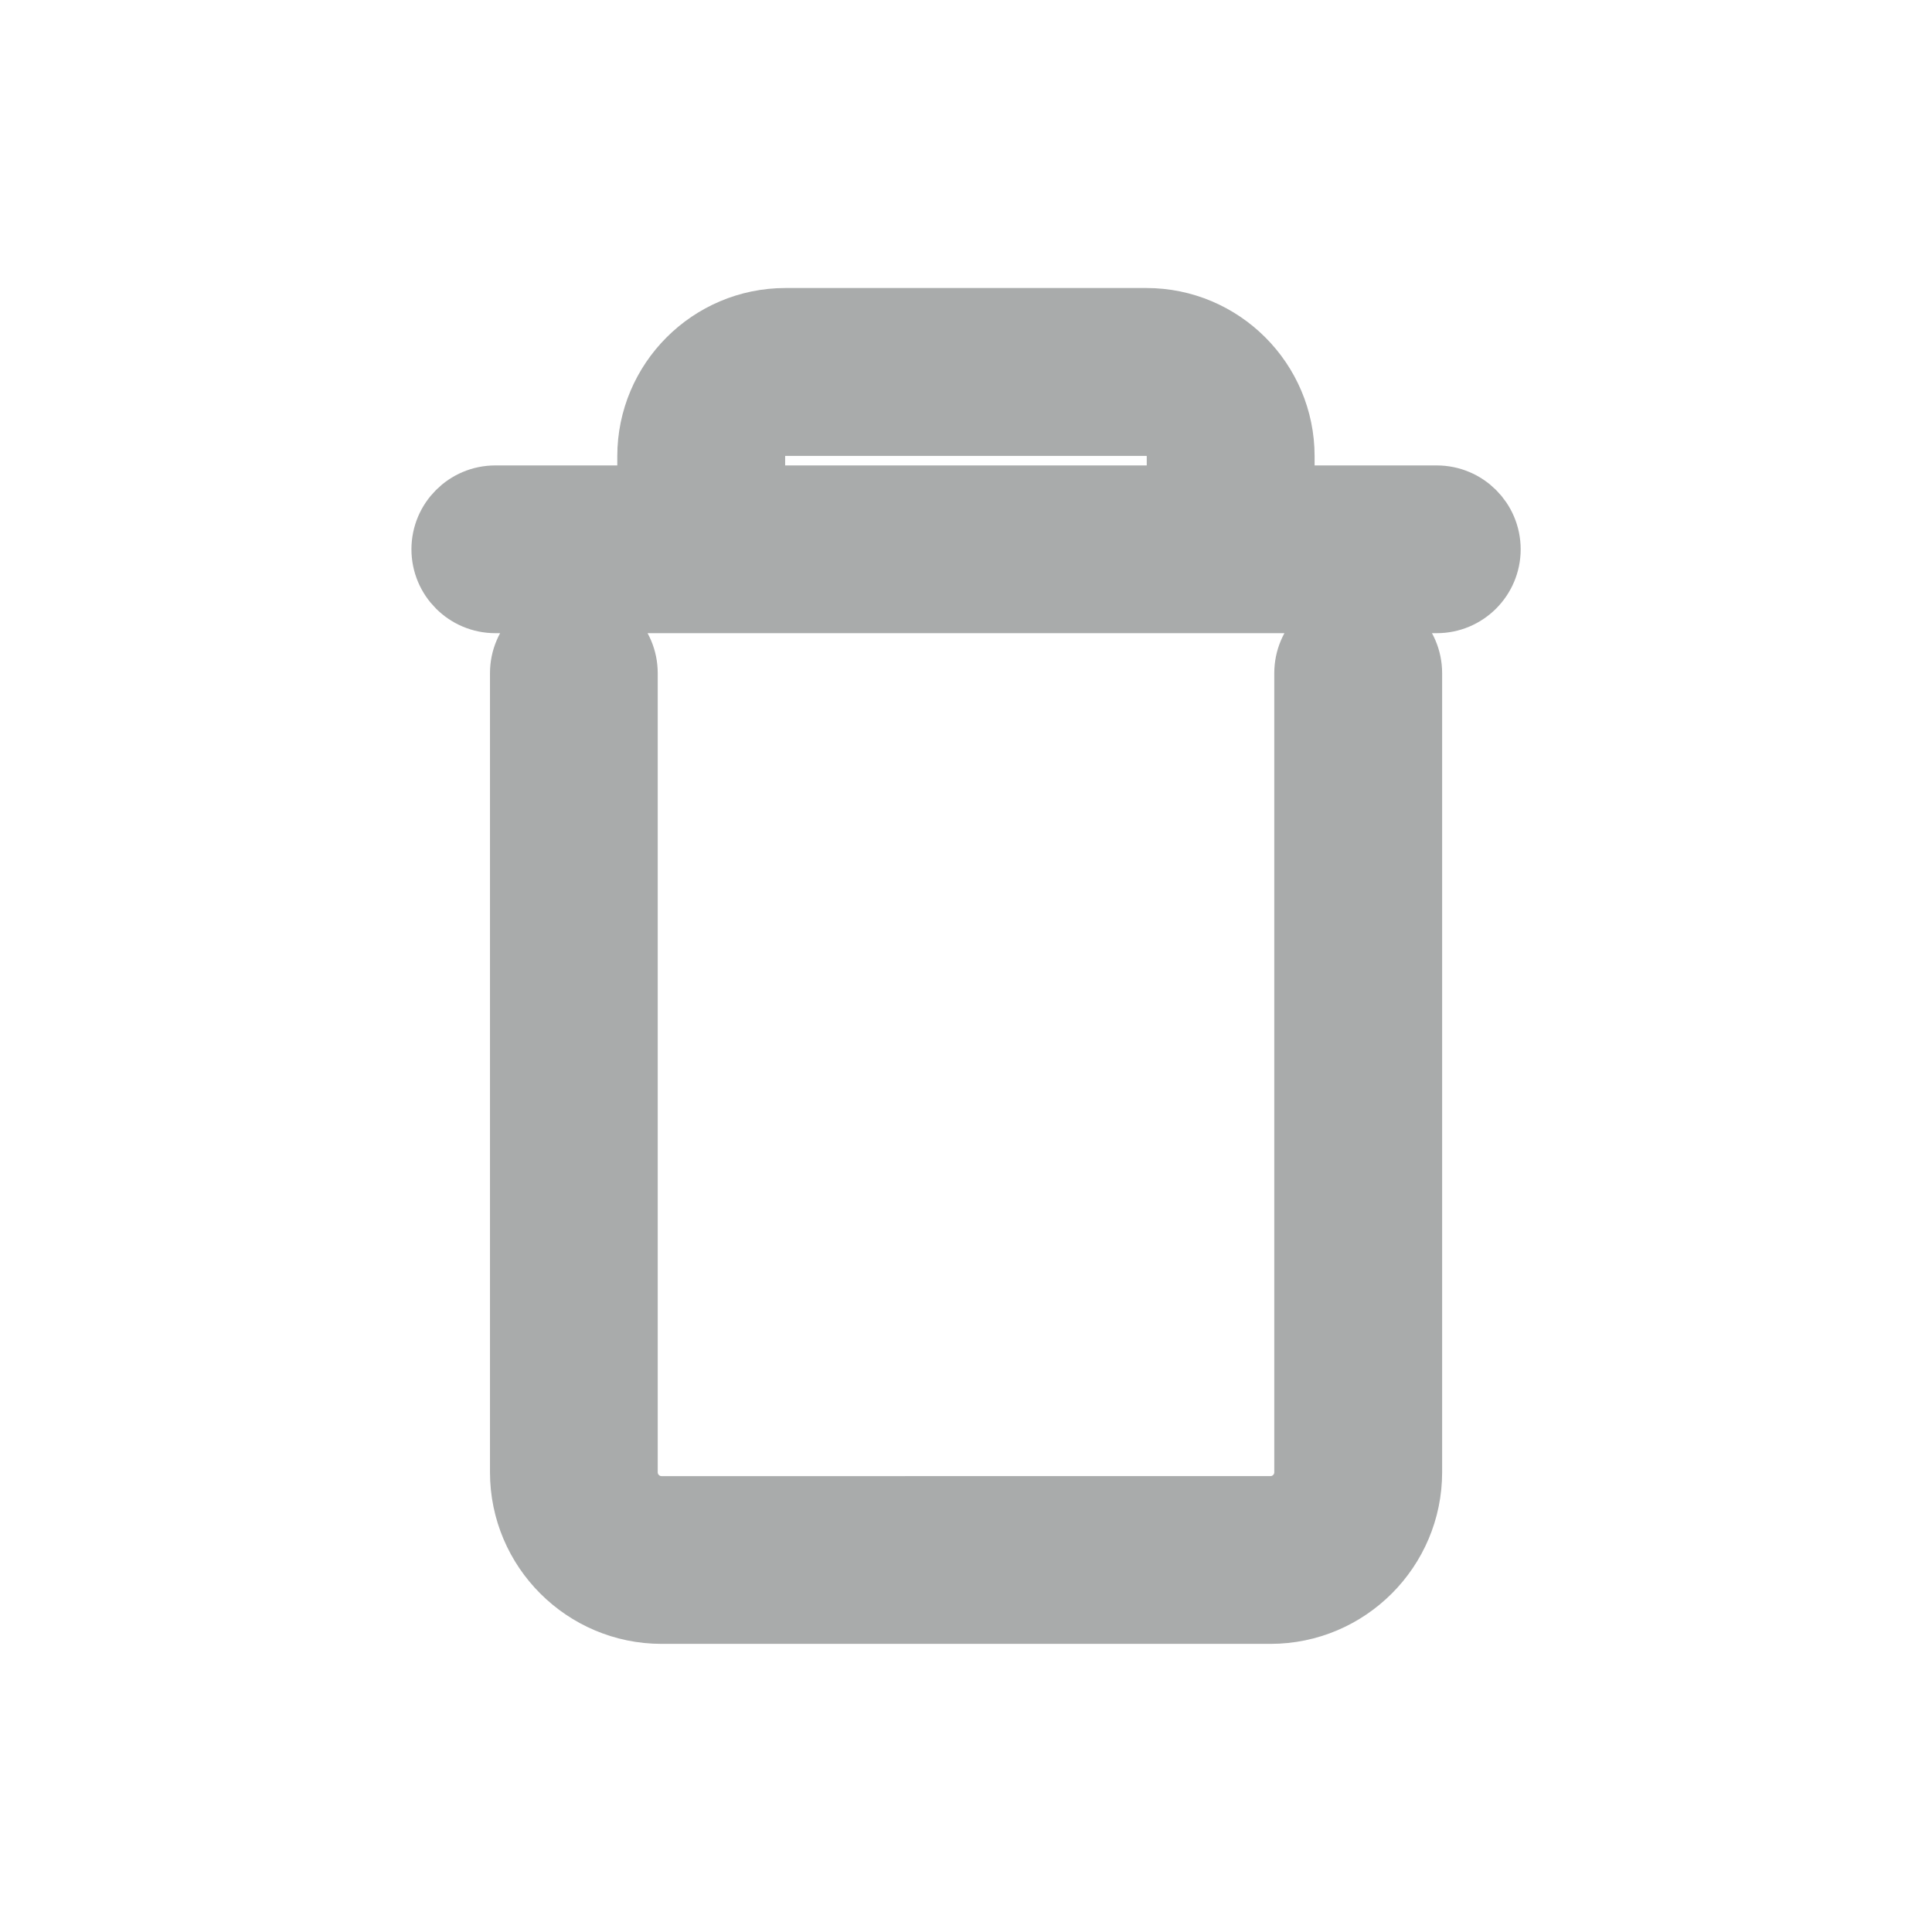 <?xml version="1.0" encoding="utf-8"?>
<!-- Generator: Adobe Illustrator 22.1.0, SVG Export Plug-In . SVG Version: 6.00 Build 0)  -->
<svg version="1.1" id="Layer_1" xmlns="http://www.w3.org/2000/svg" xmlns:xlink="http://www.w3.org/1999/xlink" x="0px" y="0px"
	 viewBox="0 0 1200 1200" style="enable-background:new 0 0 1200 1200;" xml:space="preserve">
<style type="text/css">
	.st0{fill:#A9ABAB;stroke:#A9ABAB;stroke-width:60;stroke-miterlimit:10;}
</style>
<g>
	<g transform="translate(600 600) scale(0.69 0.69) rotate(0) translate(-600 -600)">
		<path class="st0" d="M953,290.9c-25.1,0-45.5,20.4-45.5,45.5v719.3c0,18.5-15,33.5-33.5,33.5H326c-18.5,0-33.5-15-33.5-33.5V336.4
			c0-25.1-20.4-45.5-45.5-45.5s-45.5,20.4-45.5,45.5v719.3c0,68.7,55.9,124.5,124.5,124.5h548.1c68.6,0,124.5-55.9,124.5-124.5
			V336.4C998.6,311.3,978.2,290.9,953,290.9z M1023.7,179.4H883.8v-38.3c0-66.9-54.5-121.4-121.4-121.4H437.5
			c-66.9,0-121.4,54.5-121.4,121.4v38.3H176.3c-25.1,0-45.5,20.4-45.5,45.5s20.4,45.5,45.5,45.5h847.5c25.1,0,45.5-20.4,45.5-45.5
			S1048.9,179.4,1023.7,179.4z M792.8,179.4H407.2v-38.3c0-16.7,13.6-30.3,30.3-30.3h324.9c16.7,0,30.3,13.6,30.3,30.3V179.4z"/>
	</g>
</g>
</svg>
